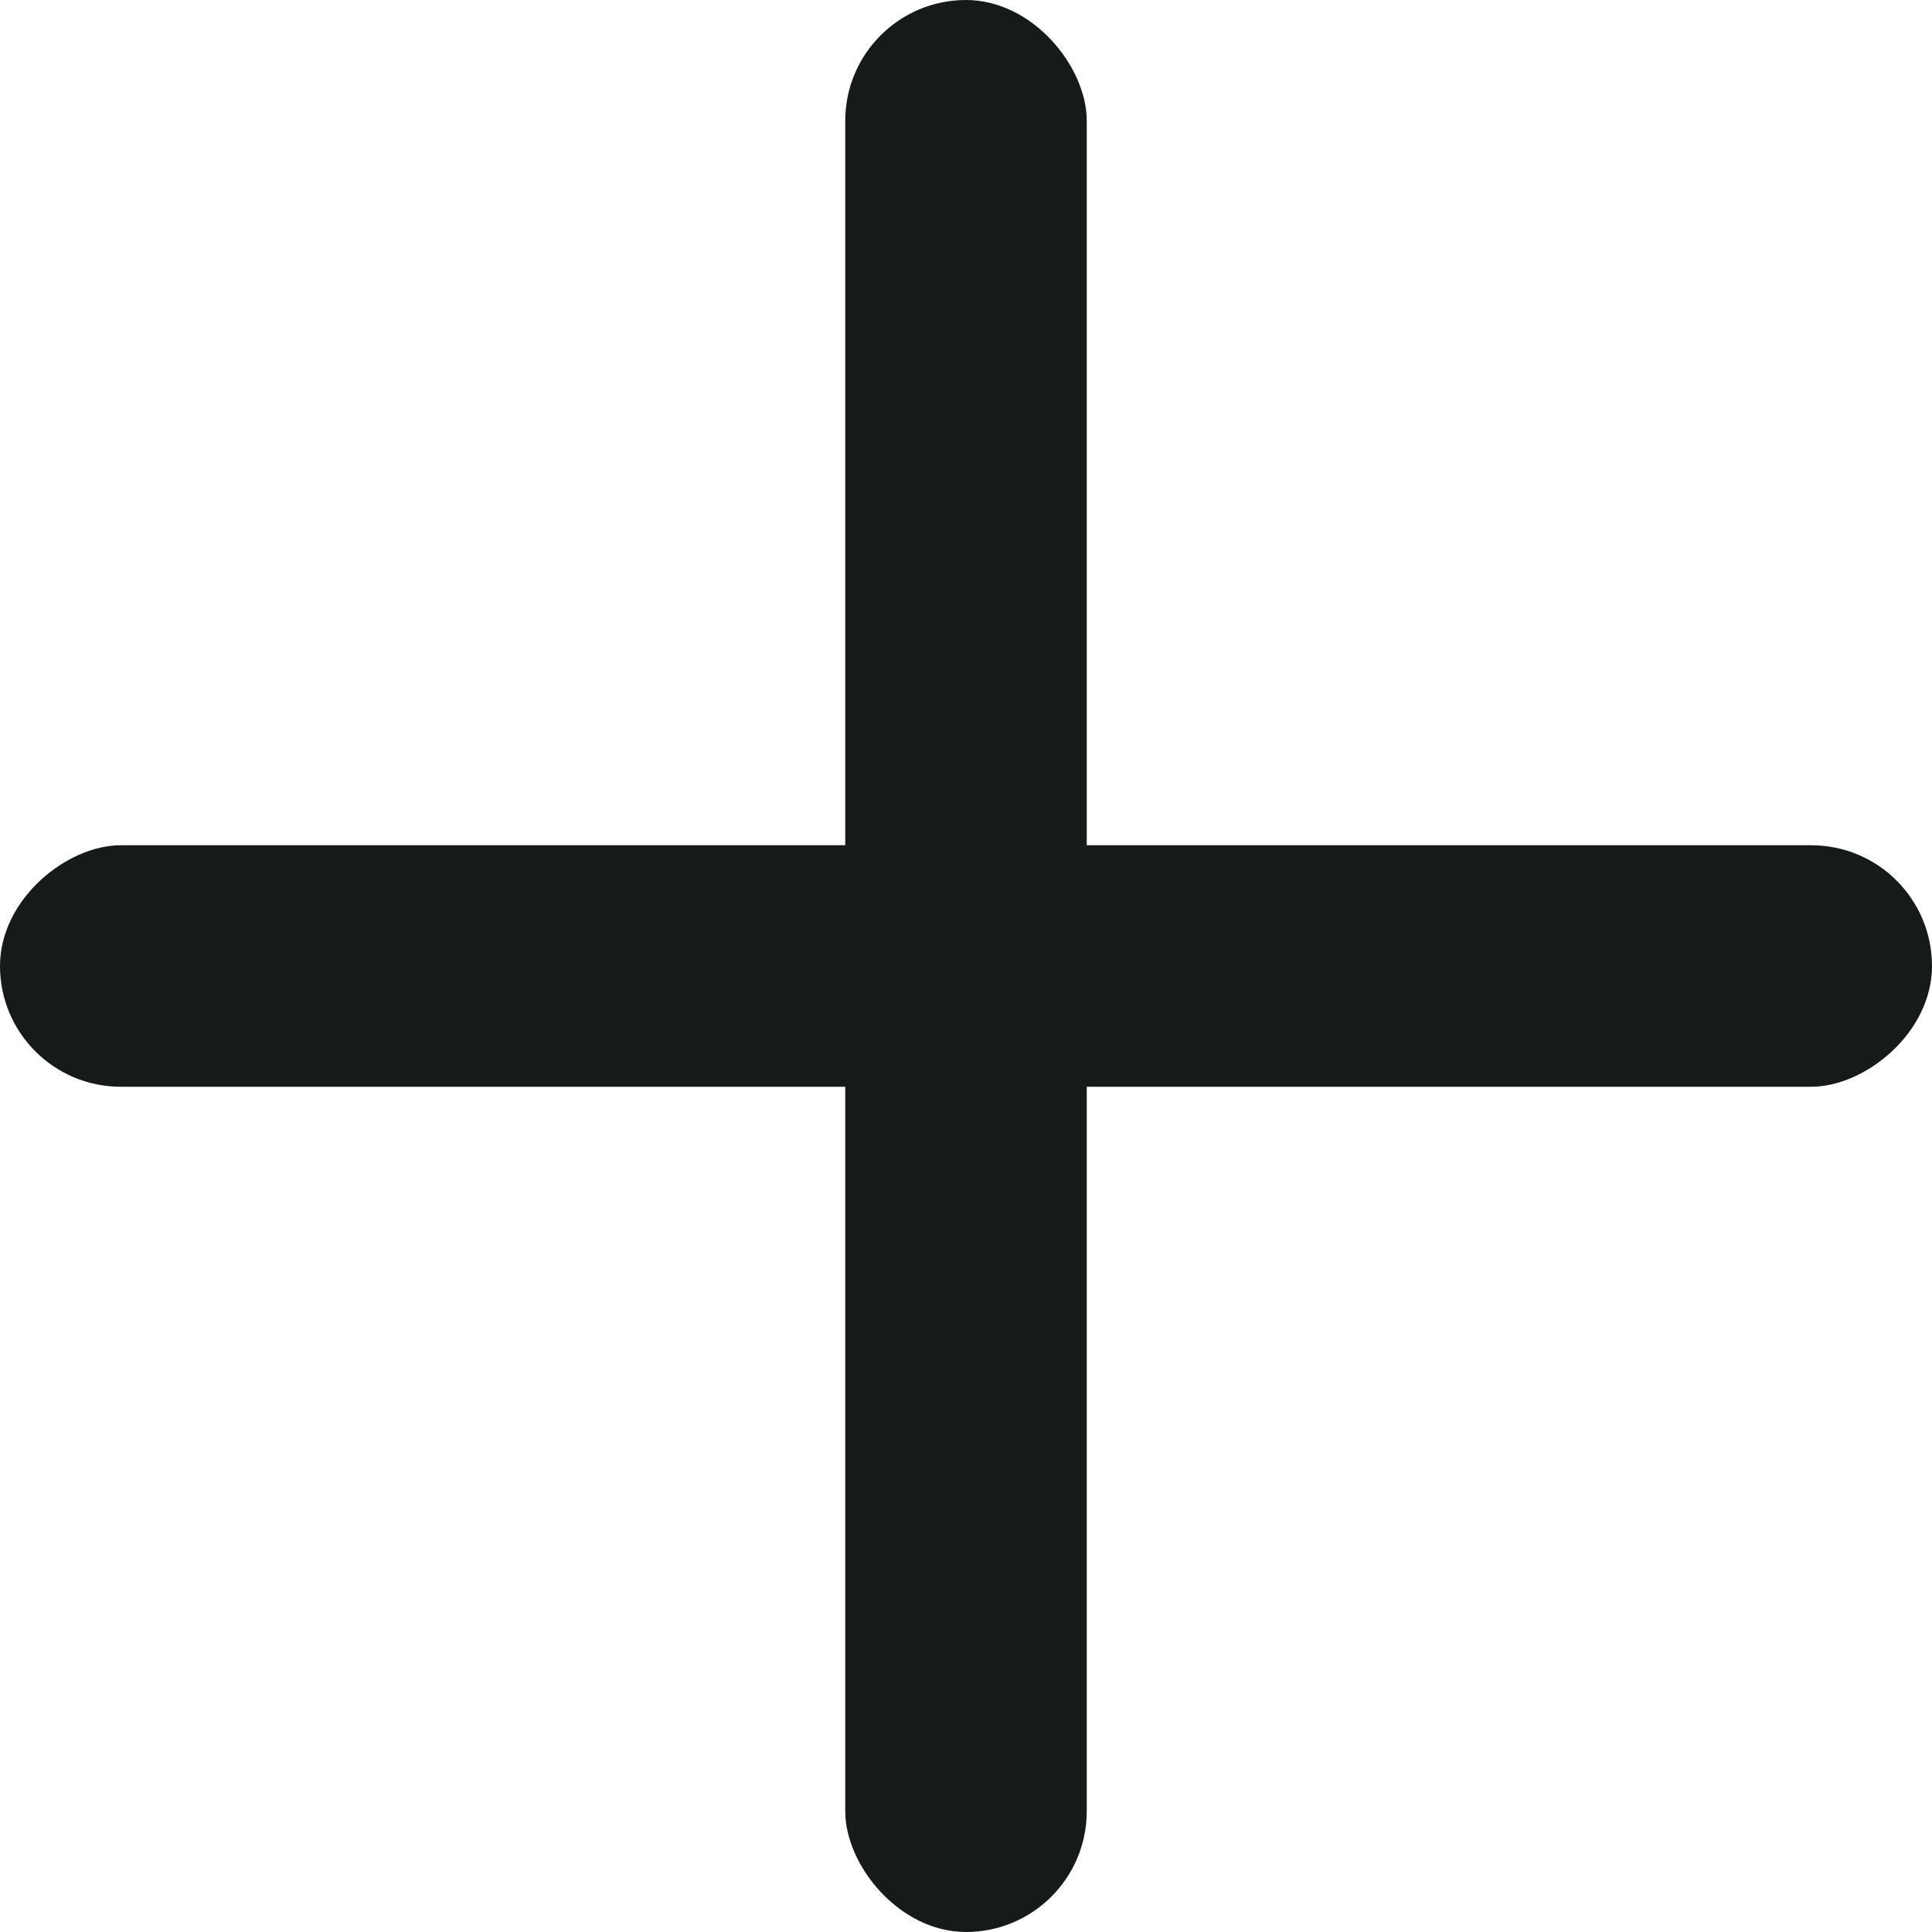 <svg width="16" height="16" viewBox="0 0 16 16" fill="none" xmlns="http://www.w3.org/2000/svg">
<rect x="7" width="2" height="16" rx="1" fill="#171A1A"/>
<rect y="9" width="2" height="16" rx="1" transform="rotate(-90 0 9)" fill="#171A1A"/>
</svg>
